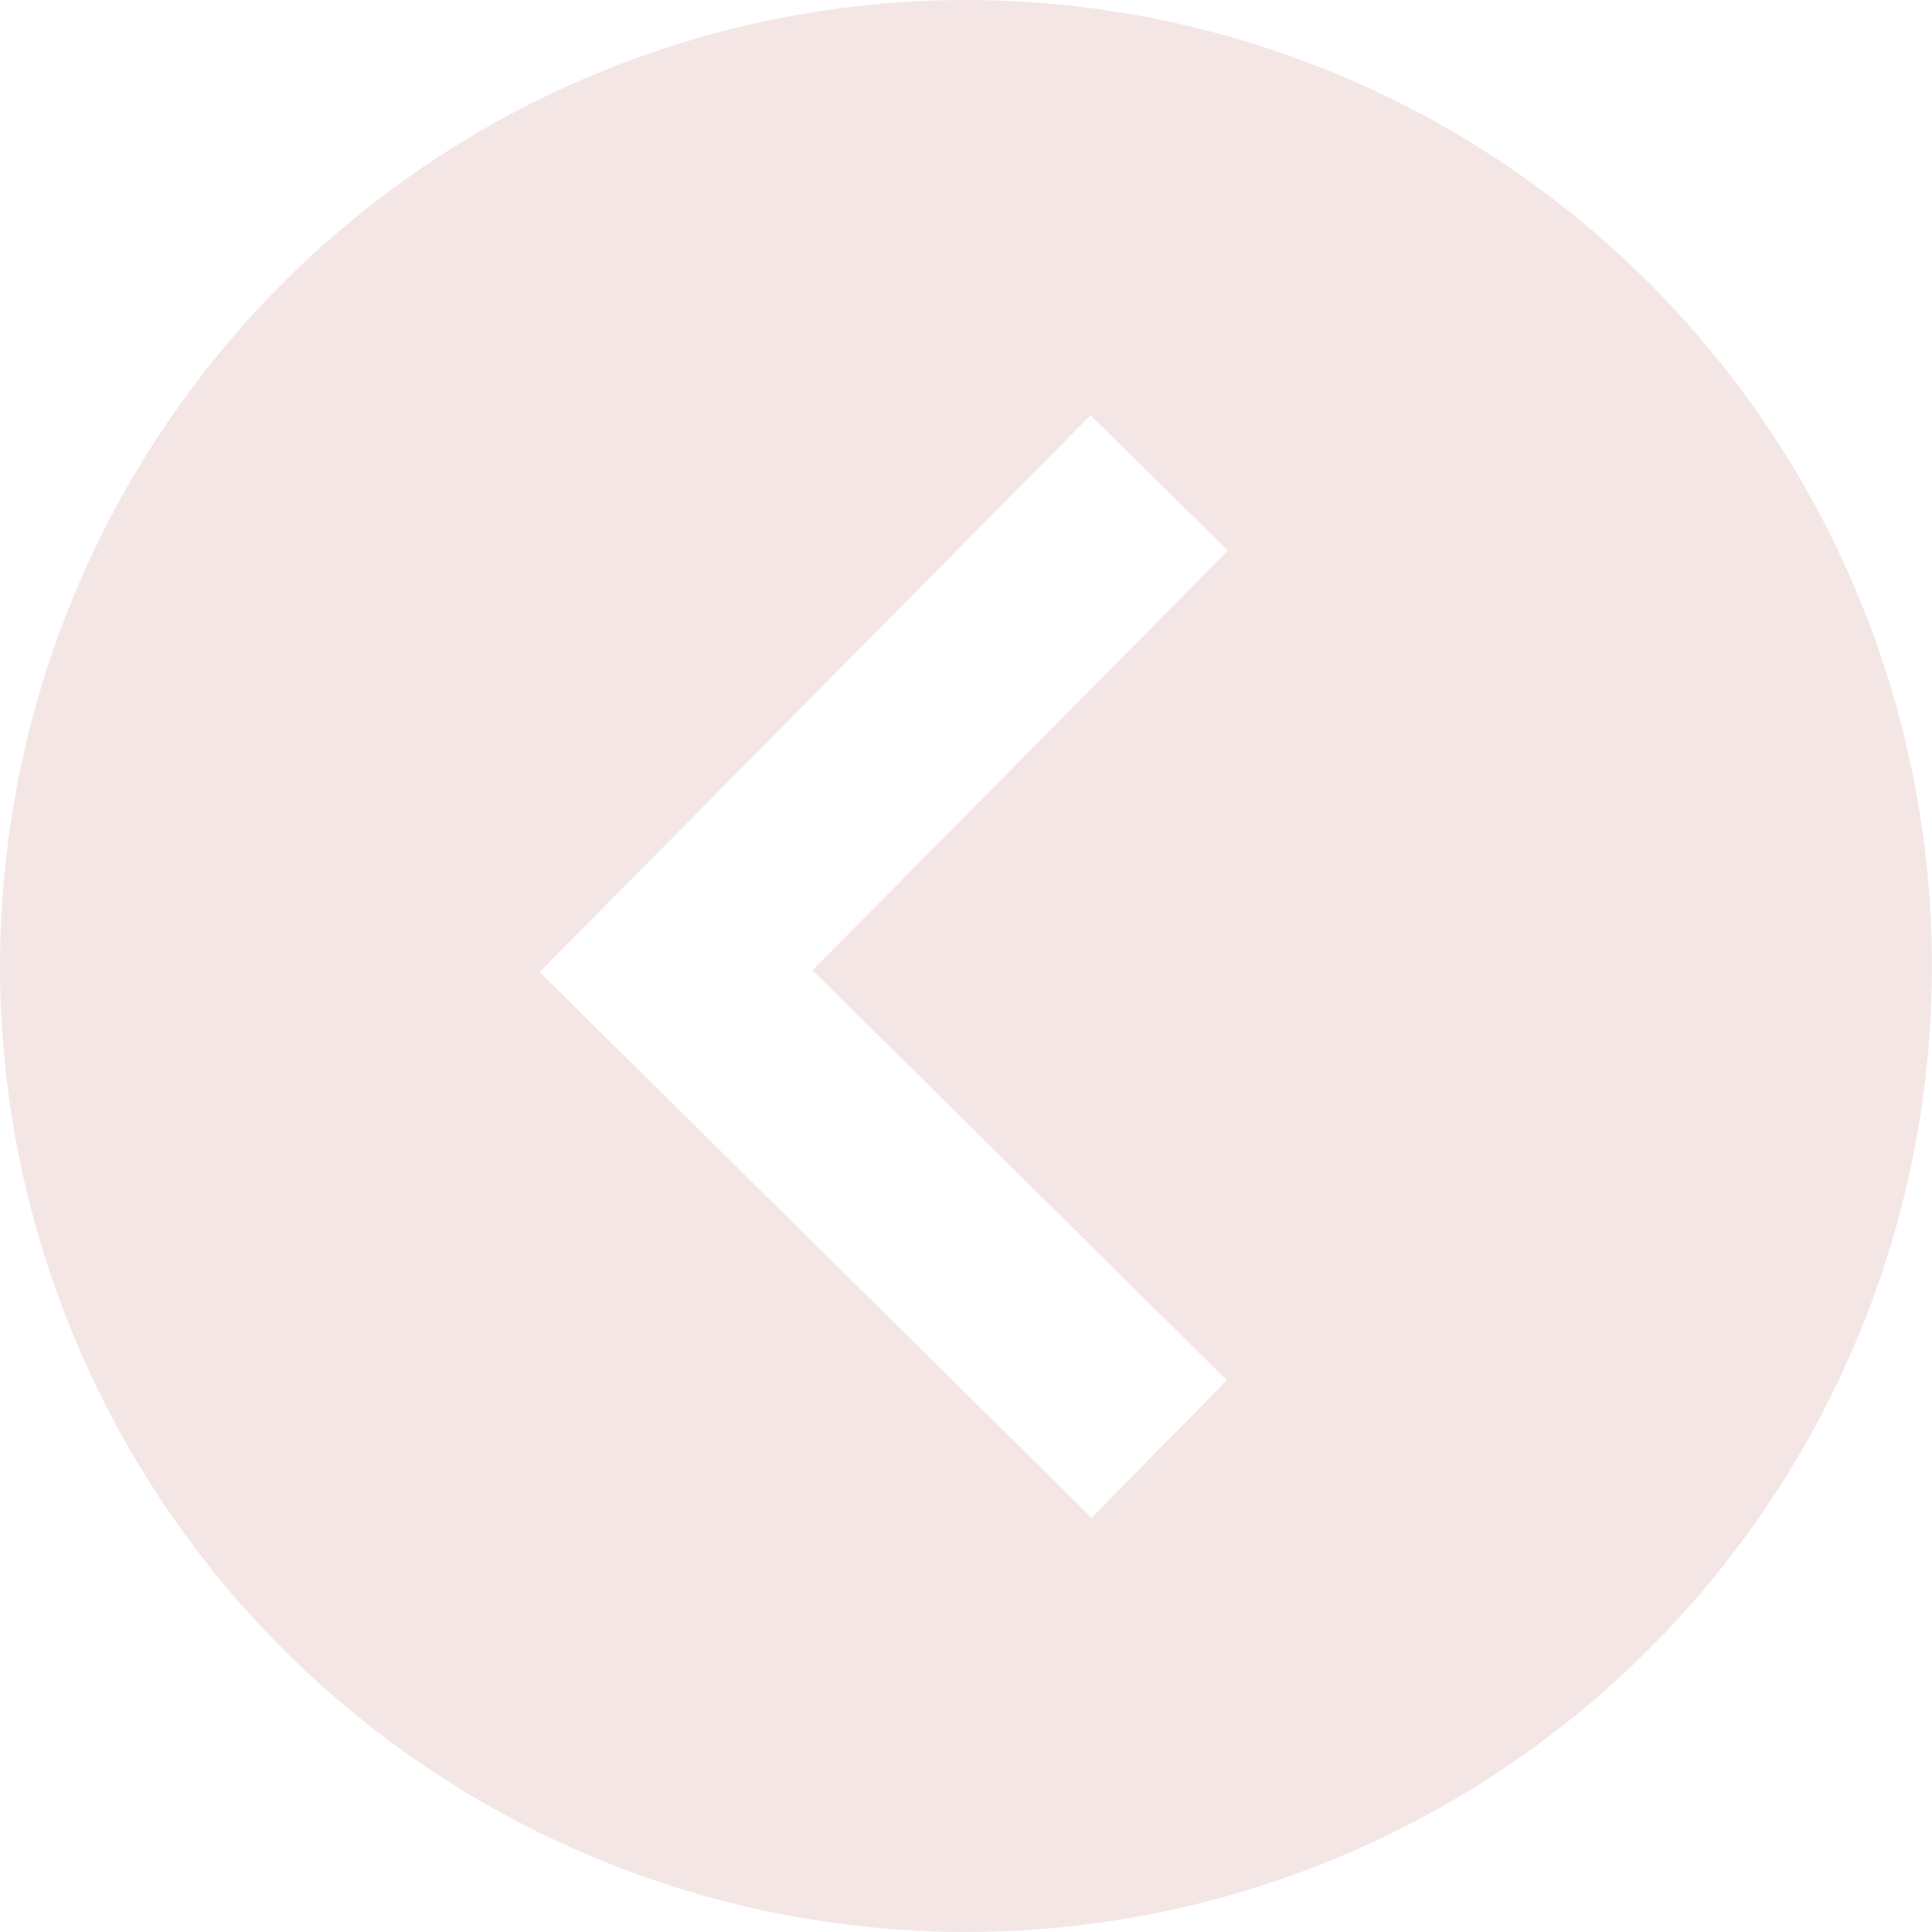 <svg width="62" height="62" viewBox="0 0 62 62" fill="none" xmlns="http://www.w3.org/2000/svg">
<g opacity="0.8" clip-path="url(#clip0_103_135)">
<path d="M31 62C37.131 62 43.125 60.182 48.223 56.776C53.321 53.369 57.294 48.528 59.64 42.863C61.987 37.199 62.6 30.966 61.404 24.952C60.208 18.939 57.256 13.415 52.92 9.08C48.585 4.744 43.061 1.792 37.048 0.596C31.034 -0.6 24.801 0.013 19.137 2.36C13.472 4.706 8.631 8.679 5.224 13.777C1.818 18.875 0 24.869 0 31C0 39.222 3.266 47.107 9.08 52.92C14.893 58.734 22.778 62 31 62ZM34.996 13.33L39.404 17.67L26.074 31.136L39.37 44.296L35.03 48.704L17.317 31.195L34.996 13.33Z" fill="#F2E0E0"/>
</g>
<defs>
<clipPath id="clip0_103_135">
<rect width="62" height="62" fill="white"/>
</clipPath>
</defs>
</svg>
